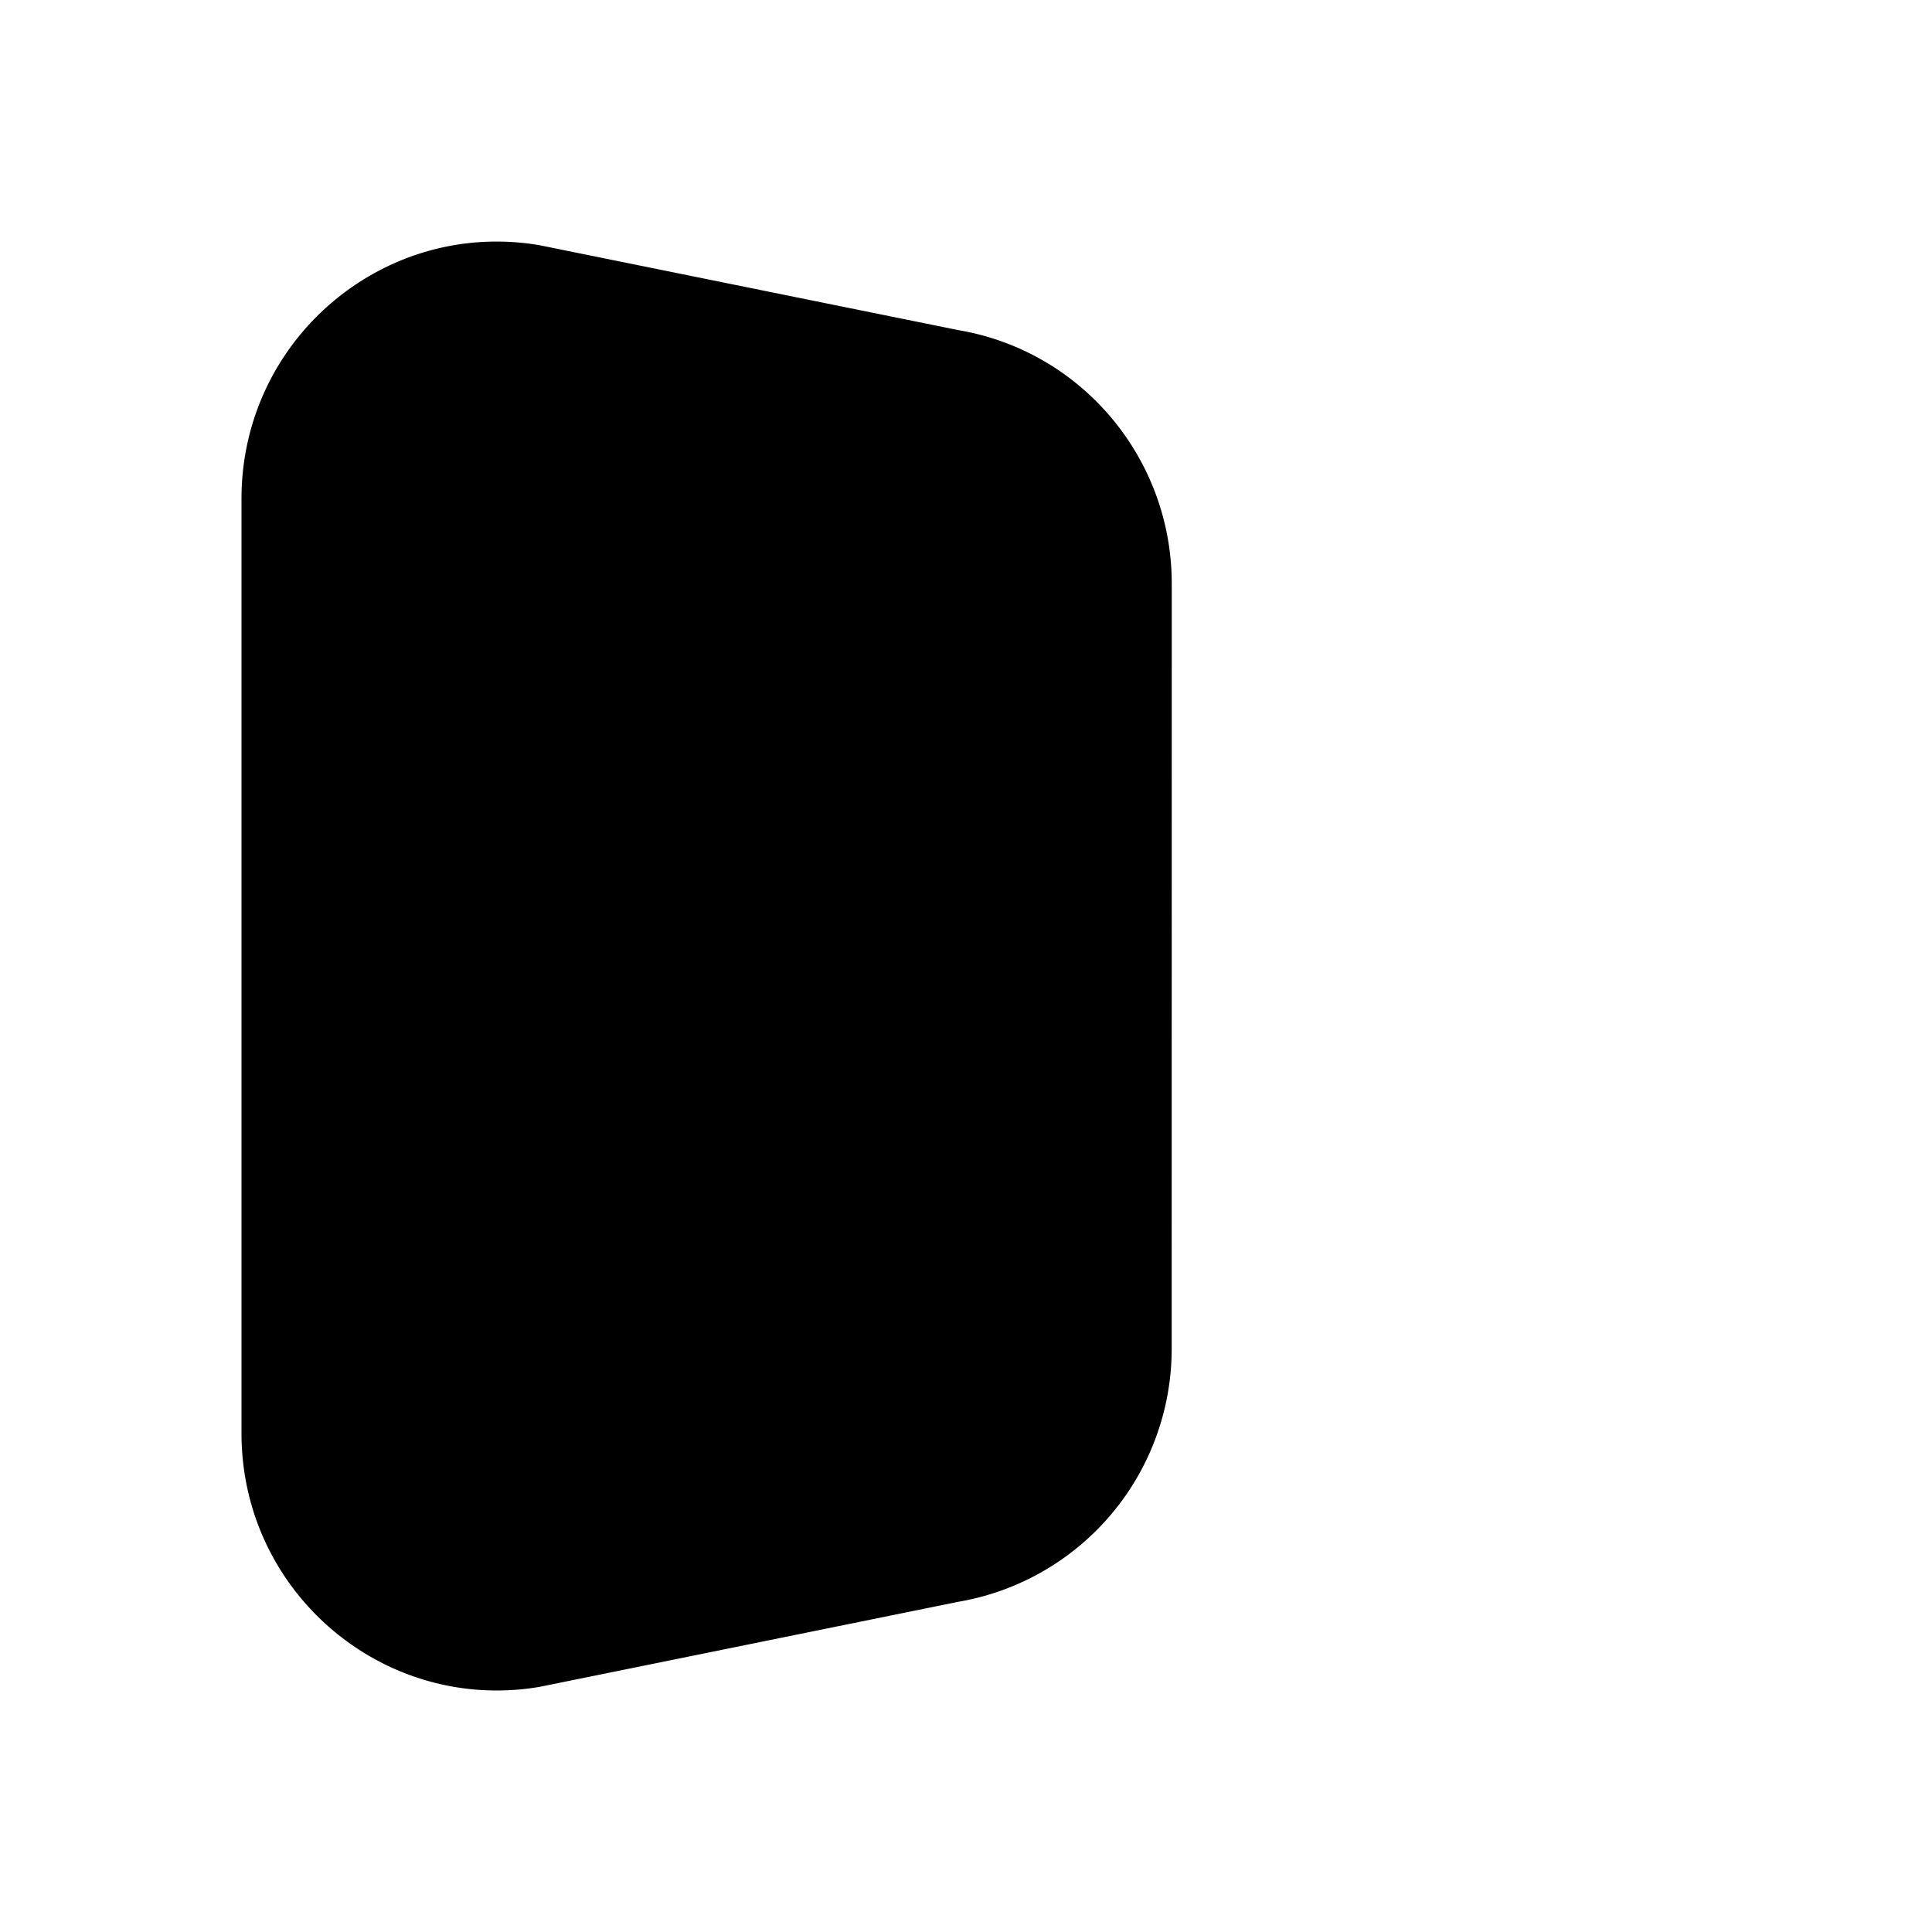 <svg xmlns="http://www.w3.org/2000/svg" width="24" height="24" viewBox="0 0 24 24"><path stroke-linecap="round" stroke-linejoin="round" stroke-width="1.8" d="M21 11.998H8.945m12.055 0-2.932-2.934M21 11.998l-2.932 2.936M14.556 8.266V7.251c0-1.56-1.121-2.891-2.651-3.15L6.702 3.046C4.765 2.718 3 4.219 3 6.195v11.61c0 1.976 1.765 3.477 3.702 3.15l5.203-1.057a3.188 3.188 0 0 0 2.65-3.149v-1.014"/></svg>
